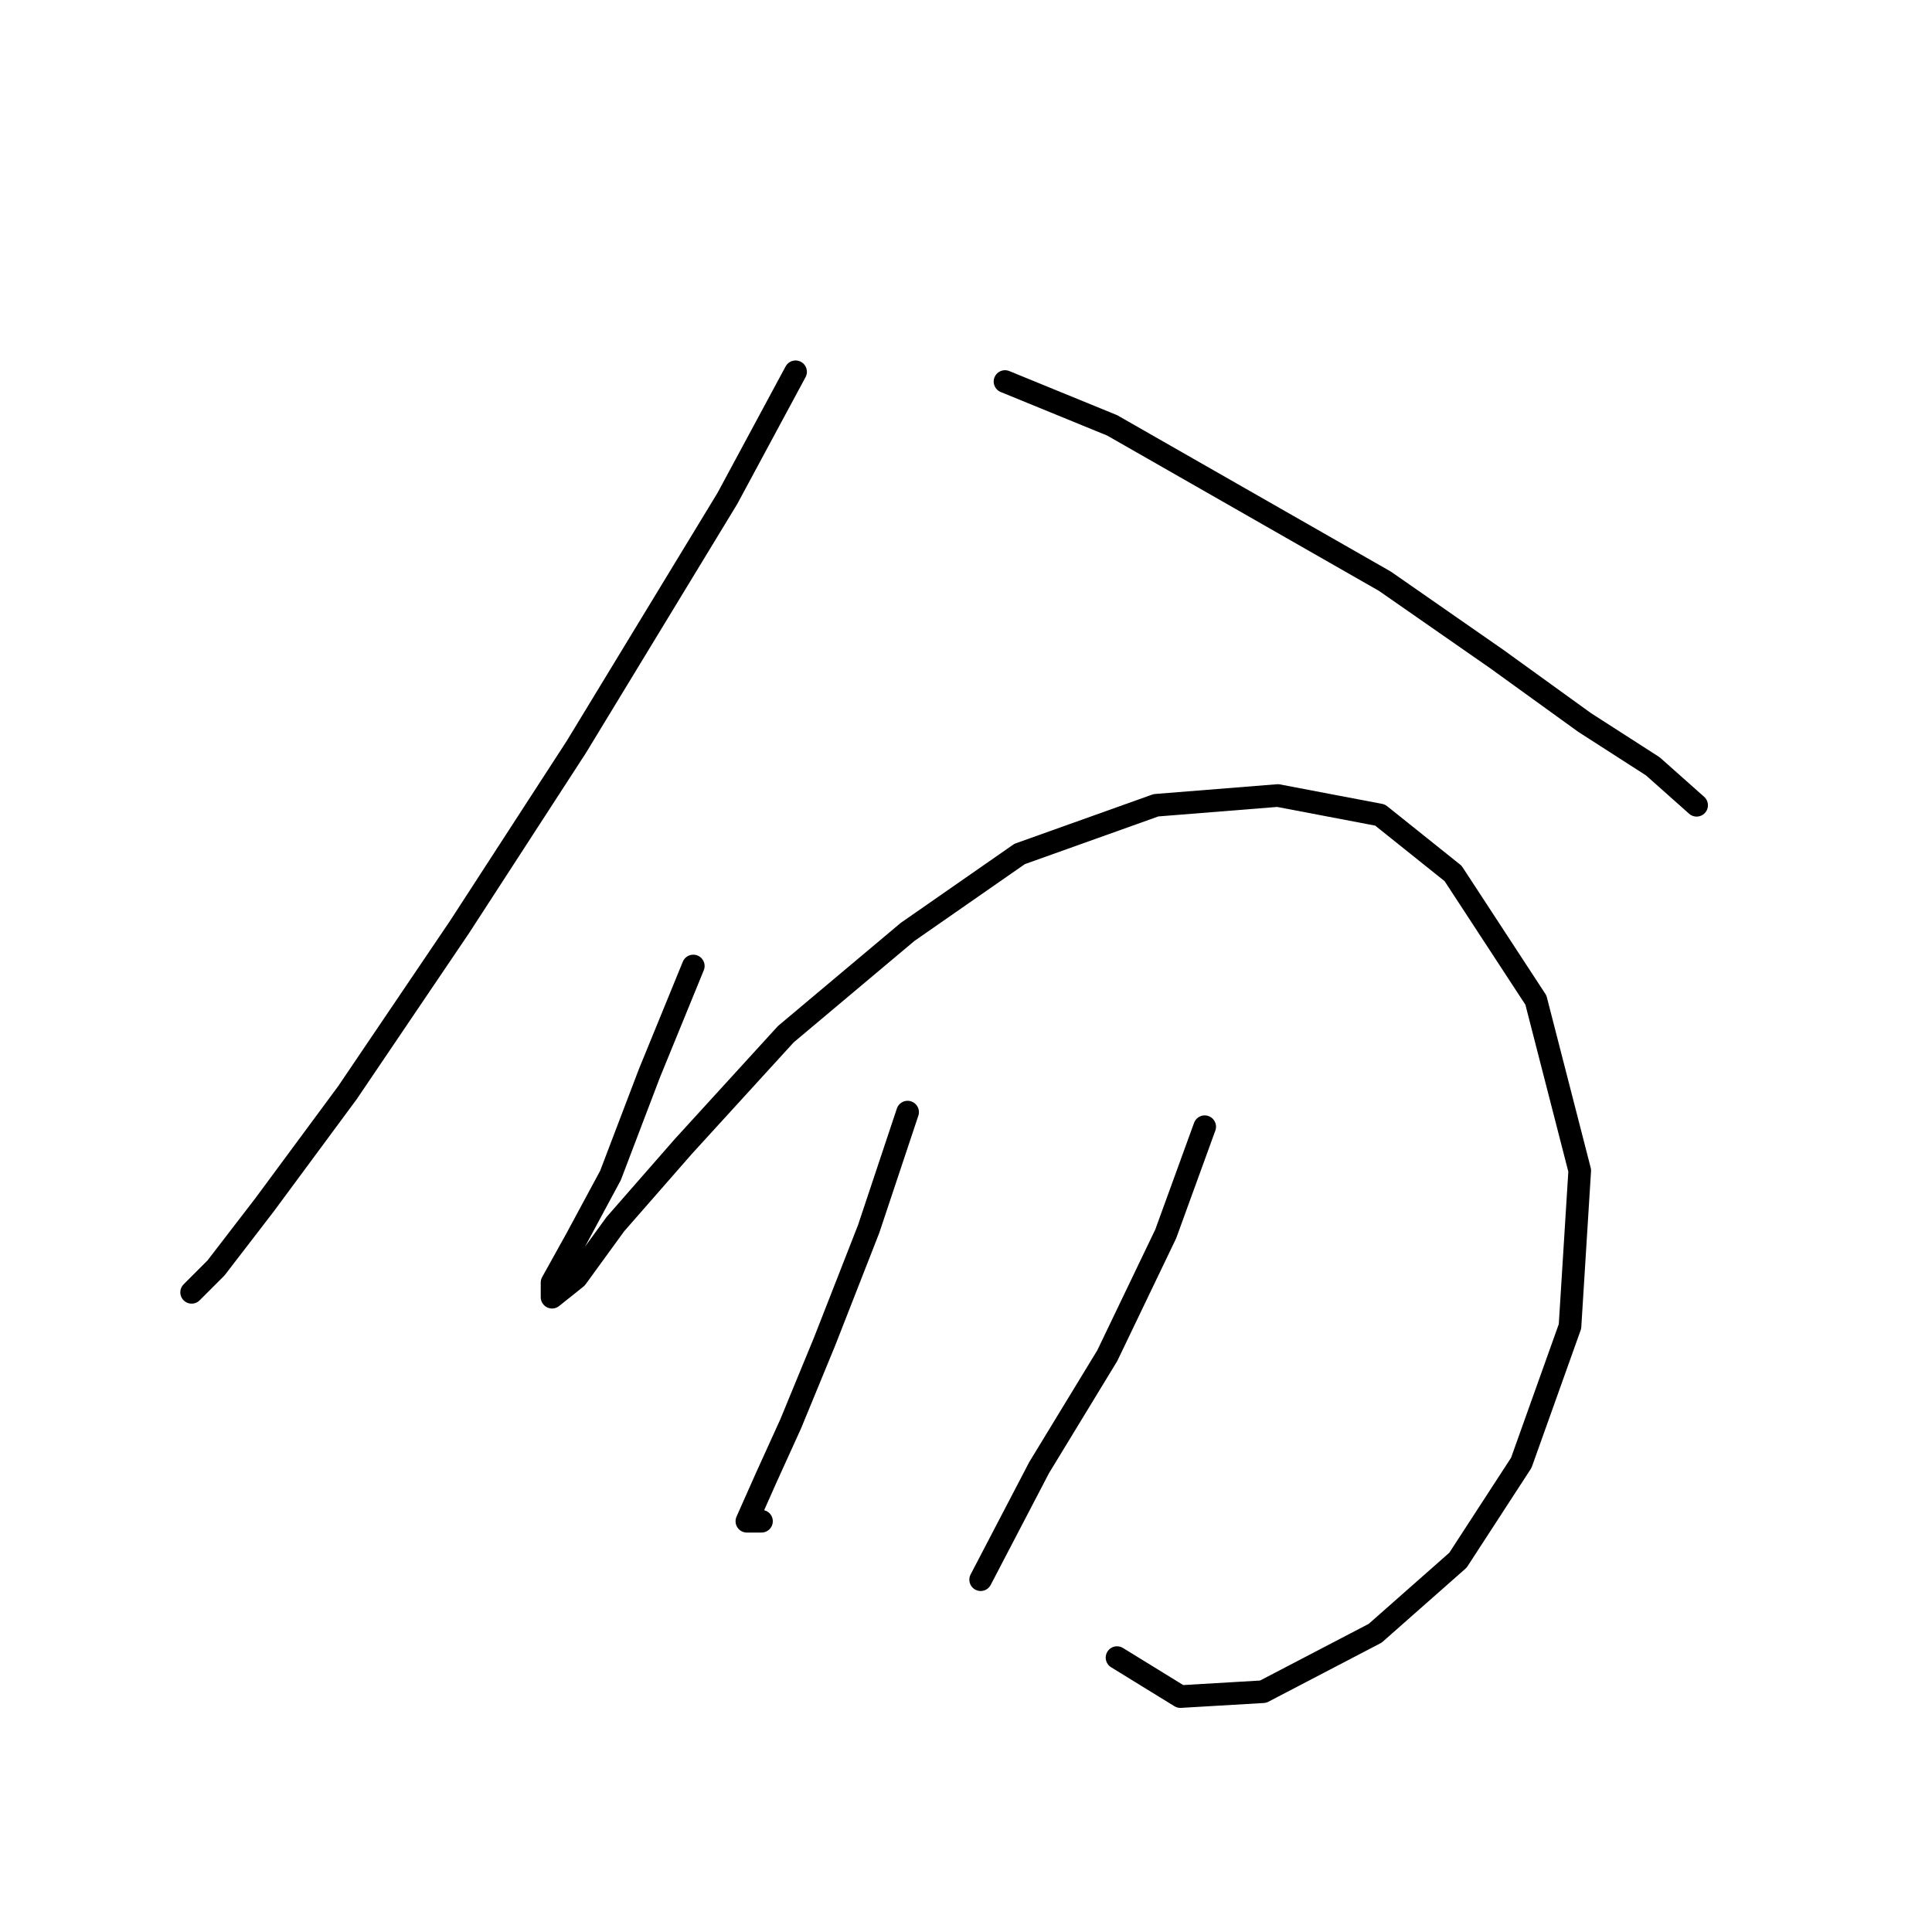 <?xml version="1.0" standalone="no"?>
    <svg width="256" height="256" xmlns="http://www.w3.org/2000/svg" version="1.1">
    <polyline stroke="black" stroke-width="3" stroke-linecap="round" fill="transparent" stroke-linejoin="round" points="105.418 49.265 96.383 66.044 76.377 98.958 60.888 122.837 46.044 144.779 35.073 159.623 28.62 168.012 25.393 171.239 25.393 171.239 " />
        <polyline stroke="black" stroke-width="3" stroke-linecap="round" fill="transparent" stroke-linejoin="round" points="133.169 50.556 147.367 56.364 165.437 66.69 183.507 77.016 198.351 87.342 209.967 95.731 219.003 101.54 224.811 106.702 224.811 106.702 " />
        <polyline stroke="black" stroke-width="3" stroke-linecap="round" fill="transparent" stroke-linejoin="round" points="91.865 128 86.057 142.198 80.894 155.75 76.377 164.14 73.15 169.948 73.15 171.884 76.377 169.303 81.54 162.204 90.575 151.878 104.127 137.035 120.262 123.482 135.105 113.156 153.175 106.702 169.309 105.412 182.862 107.993 192.543 115.738 203.514 132.517 209.322 155.105 208.031 175.757 201.578 193.827 193.188 206.734 182.217 216.415 167.373 224.159 156.402 224.805 148.012 219.642 148.012 219.642 " />
        <polyline stroke="black" stroke-width="3" stroke-linecap="round" fill="transparent" stroke-linejoin="round" points="120.262 147.361 115.099 162.849 109.29 177.693 104.773 188.664 101.546 195.763 98.964 201.571 100.901 201.571 100.901 201.571 " />
        <polyline stroke="black" stroke-width="3" stroke-linecap="round" fill="transparent" stroke-linejoin="round" points="159.629 149.297 154.466 163.495 146.722 179.629 137.686 194.472 129.942 209.316 129.942 209.316 " />
        </svg>